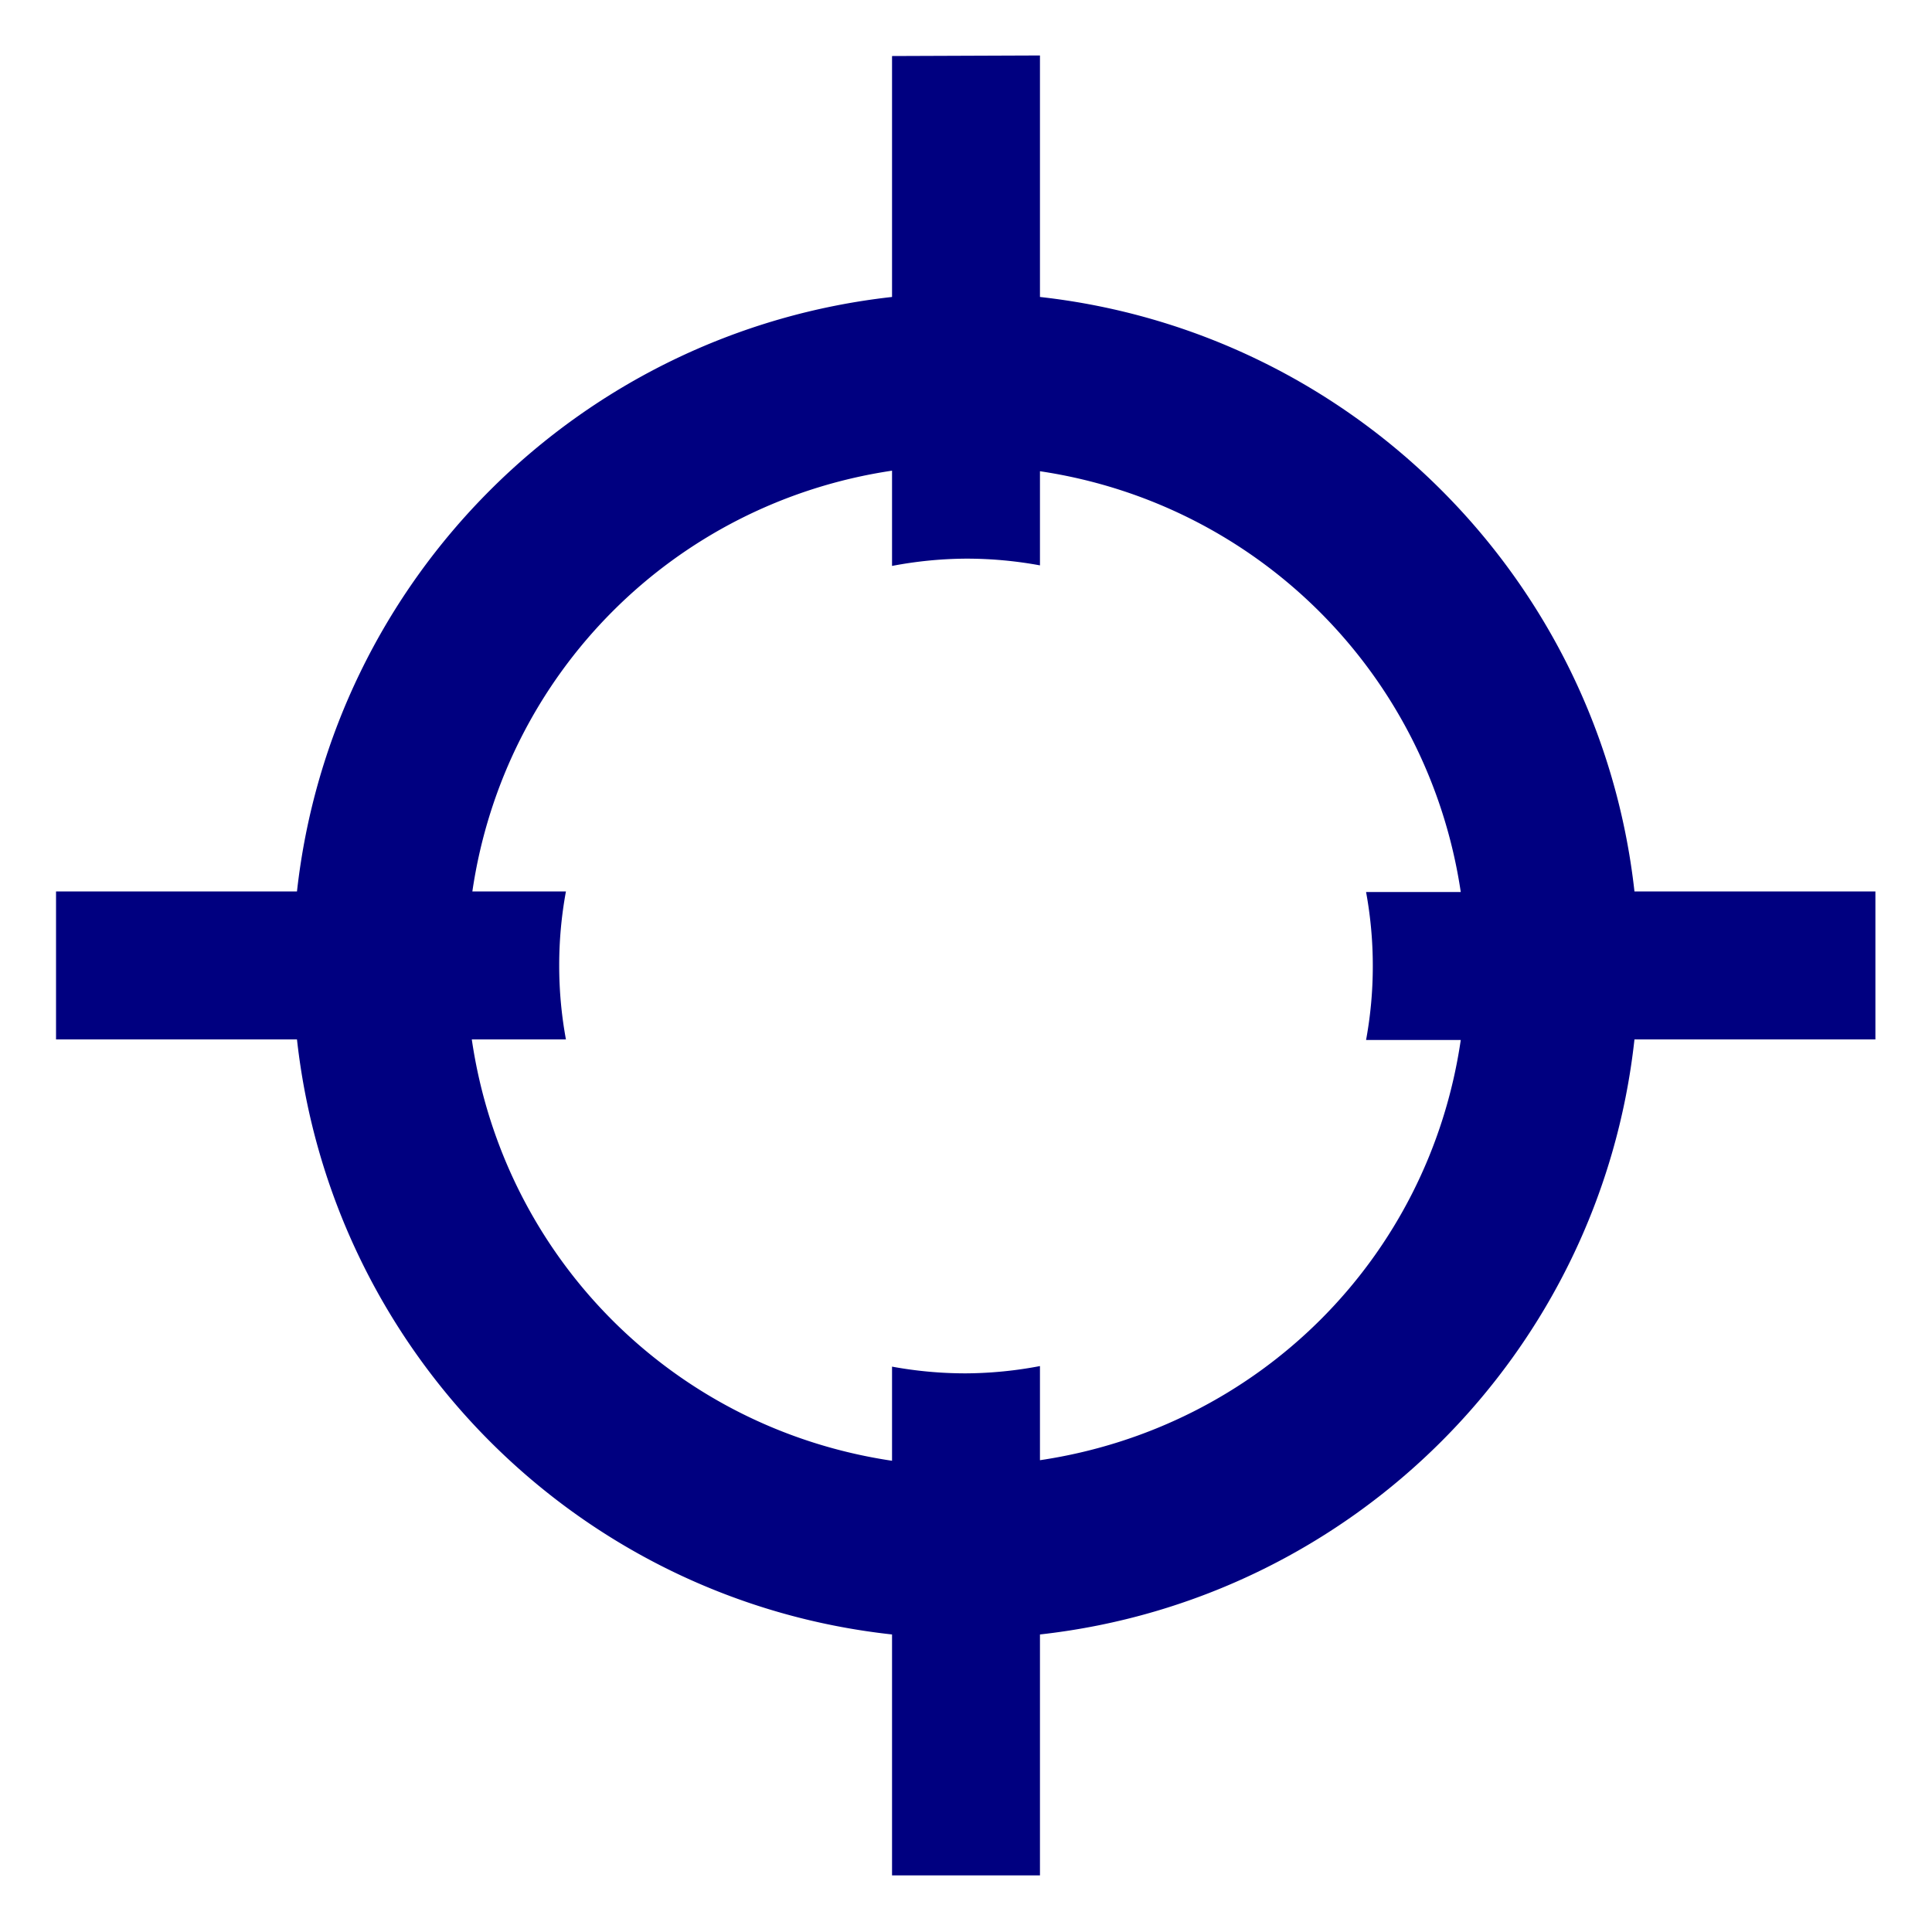 <?xml version="1.0" encoding="UTF-8" standalone="no"?>
<!-- Created with Inkscape (http://www.inkscape.org/) -->

<svg
   xmlns:dc="http://purl.org/dc/elements/1.1/"
   xmlns:cc="http://creativecommons.org/ns#"
   xmlns:rdf="http://www.w3.org/1999/02/22-rdf-syntax-ns#"
   xmlns:svg="http://www.w3.org/2000/svg"
   xmlns="http://www.w3.org/2000/svg"
   xmlns:sodipodi="http://sodipodi.sourceforge.net/DTD/sodipodi-0.dtd"
   xmlns:inkscape="http://www.inkscape.org/namespaces/inkscape"
   width="3.448mm"
   height="3.448mm"
   viewBox="0 0 3.448 3.448"
   version="1.1"
   id="svg8"
   inkscape:version="0.92.4 (5da689c313, 2019-01-14)"
   sodipodi:docname="locate.svg">
  <defs
     id="defs2" />
  <sodipodi:namedview
     id="base"
     pagecolor="#ffffff"
     bordercolor="#666666"
     borderopacity="1.0"
     inkscape:pageopacity="0.0"
     inkscape:pageshadow="2"
     inkscape:zoom="22.4"
     inkscape:cx="0.24994767"
     inkscape:cy="5.7618883"
     inkscape:document-units="mm"
     inkscape:current-layer="layer1"
     showgrid="false"
     fit-margin-top="0.1"
     fit-margin-left="0.1"
     fit-margin-right="0.1"
     fit-margin-bottom="0.1"
     inkscape:window-width="1366"
     inkscape:window-height="708"
     inkscape:window-x="0"
     inkscape:window-y="31"
     inkscape:window-maximized="1" />
  <g
     inkscape:label="Layer 1"
     inkscape:groupmode="layer"
     id="layer1"
     transform="translate(-25.104,-35.309)">
    <path
       style="color:#000000;font-style:normal;font-variant:normal;font-weight:normal;font-stretch:normal;font-size:medium;line-height:normal;font-family:sans-serif;font-variant-ligatures:normal;font-variant-position:normal;font-variant-caps:normal;font-variant-numeric:normal;font-variant-alternates:normal;font-feature-settings:normal;text-indent:0;text-align:start;text-decoration:none;text-decoration-line:none;text-decoration-style:solid;text-decoration-color:#000000;letter-spacing:normal;word-spacing:normal;text-transform:none;writing-mode:lr-tb;direction:ltr;text-orientation:mixed;dominant-baseline:auto;baseline-shift:baseline;text-anchor:start;white-space:normal;shape-padding:0;clip-rule:nonzero;display:inline;overflow:visible;visibility:visible;opacity:1;isolation:auto;mix-blend-mode:normal;color-interpolation:sRGB;color-interpolation-filters:linearRGB;solid-color:#000000;solid-opacity:1;vector-effect:none;fill:#000080;fill-opacity:1;fill-rule:nonzero;stroke:none;stroke-width:0.311;stroke-linecap:butt;stroke-linejoin:miter;stroke-miterlimit:4;stroke-dasharray:none;stroke-dashoffset:0;stroke-opacity:1;color-rendering:auto;image-rendering:auto;shape-rendering:auto;text-rendering:auto;enable-background:accumulate"
       d="m 26.696,35.409 v 0.43 c -0.558,0.062 -1,0.503 -1.062,1.061 h -0.43 v 0.264 h 0.43 c 0.062,0.559 0.503,1.001 1.062,1.062 v 0.43 h 0.264 v -0.43 c 0.558,-0.062 1,-0.504 1.061,-1.062 h 0.43 v -0.264 h -0.43 c -0.062,-0.558 -0.504,-0.999 -1.061,-1.061 v -0.431 z m 0,0.741 v 0.169 a 0.726,0.726 0 0 1 0.132,-0.013 0.726,0.726 0 0 1 0.132,0.012 v -0.168 c 0.389,0.058 0.693,0.362 0.751,0.751 h -0.169 a 0.726,0.726 0 0 1 0.012,0.132 0.726,0.726 0 0 1 -0.012,0.132 h 0.169 c -0.057,0.39 -0.361,0.692 -0.751,0.75 v -0.168 a 0.726,0.726 0 0 1 -0.132,0.013 0.726,0.726 0 0 1 -0.132,-0.012 v 0.168 C 26.306,37.858 26.003,37.554 25.946,37.164 h 0.168 a 0.726,0.726 0 0 1 -0.012,-0.132 0.726,0.726 0 0 1 0.012,-0.132 h -0.167 c 0.057,-0.389 0.36,-0.693 0.749,-0.751 z"
       id="path876"
       inkscape:connector-curvature="0" />
  </g>
</svg>
